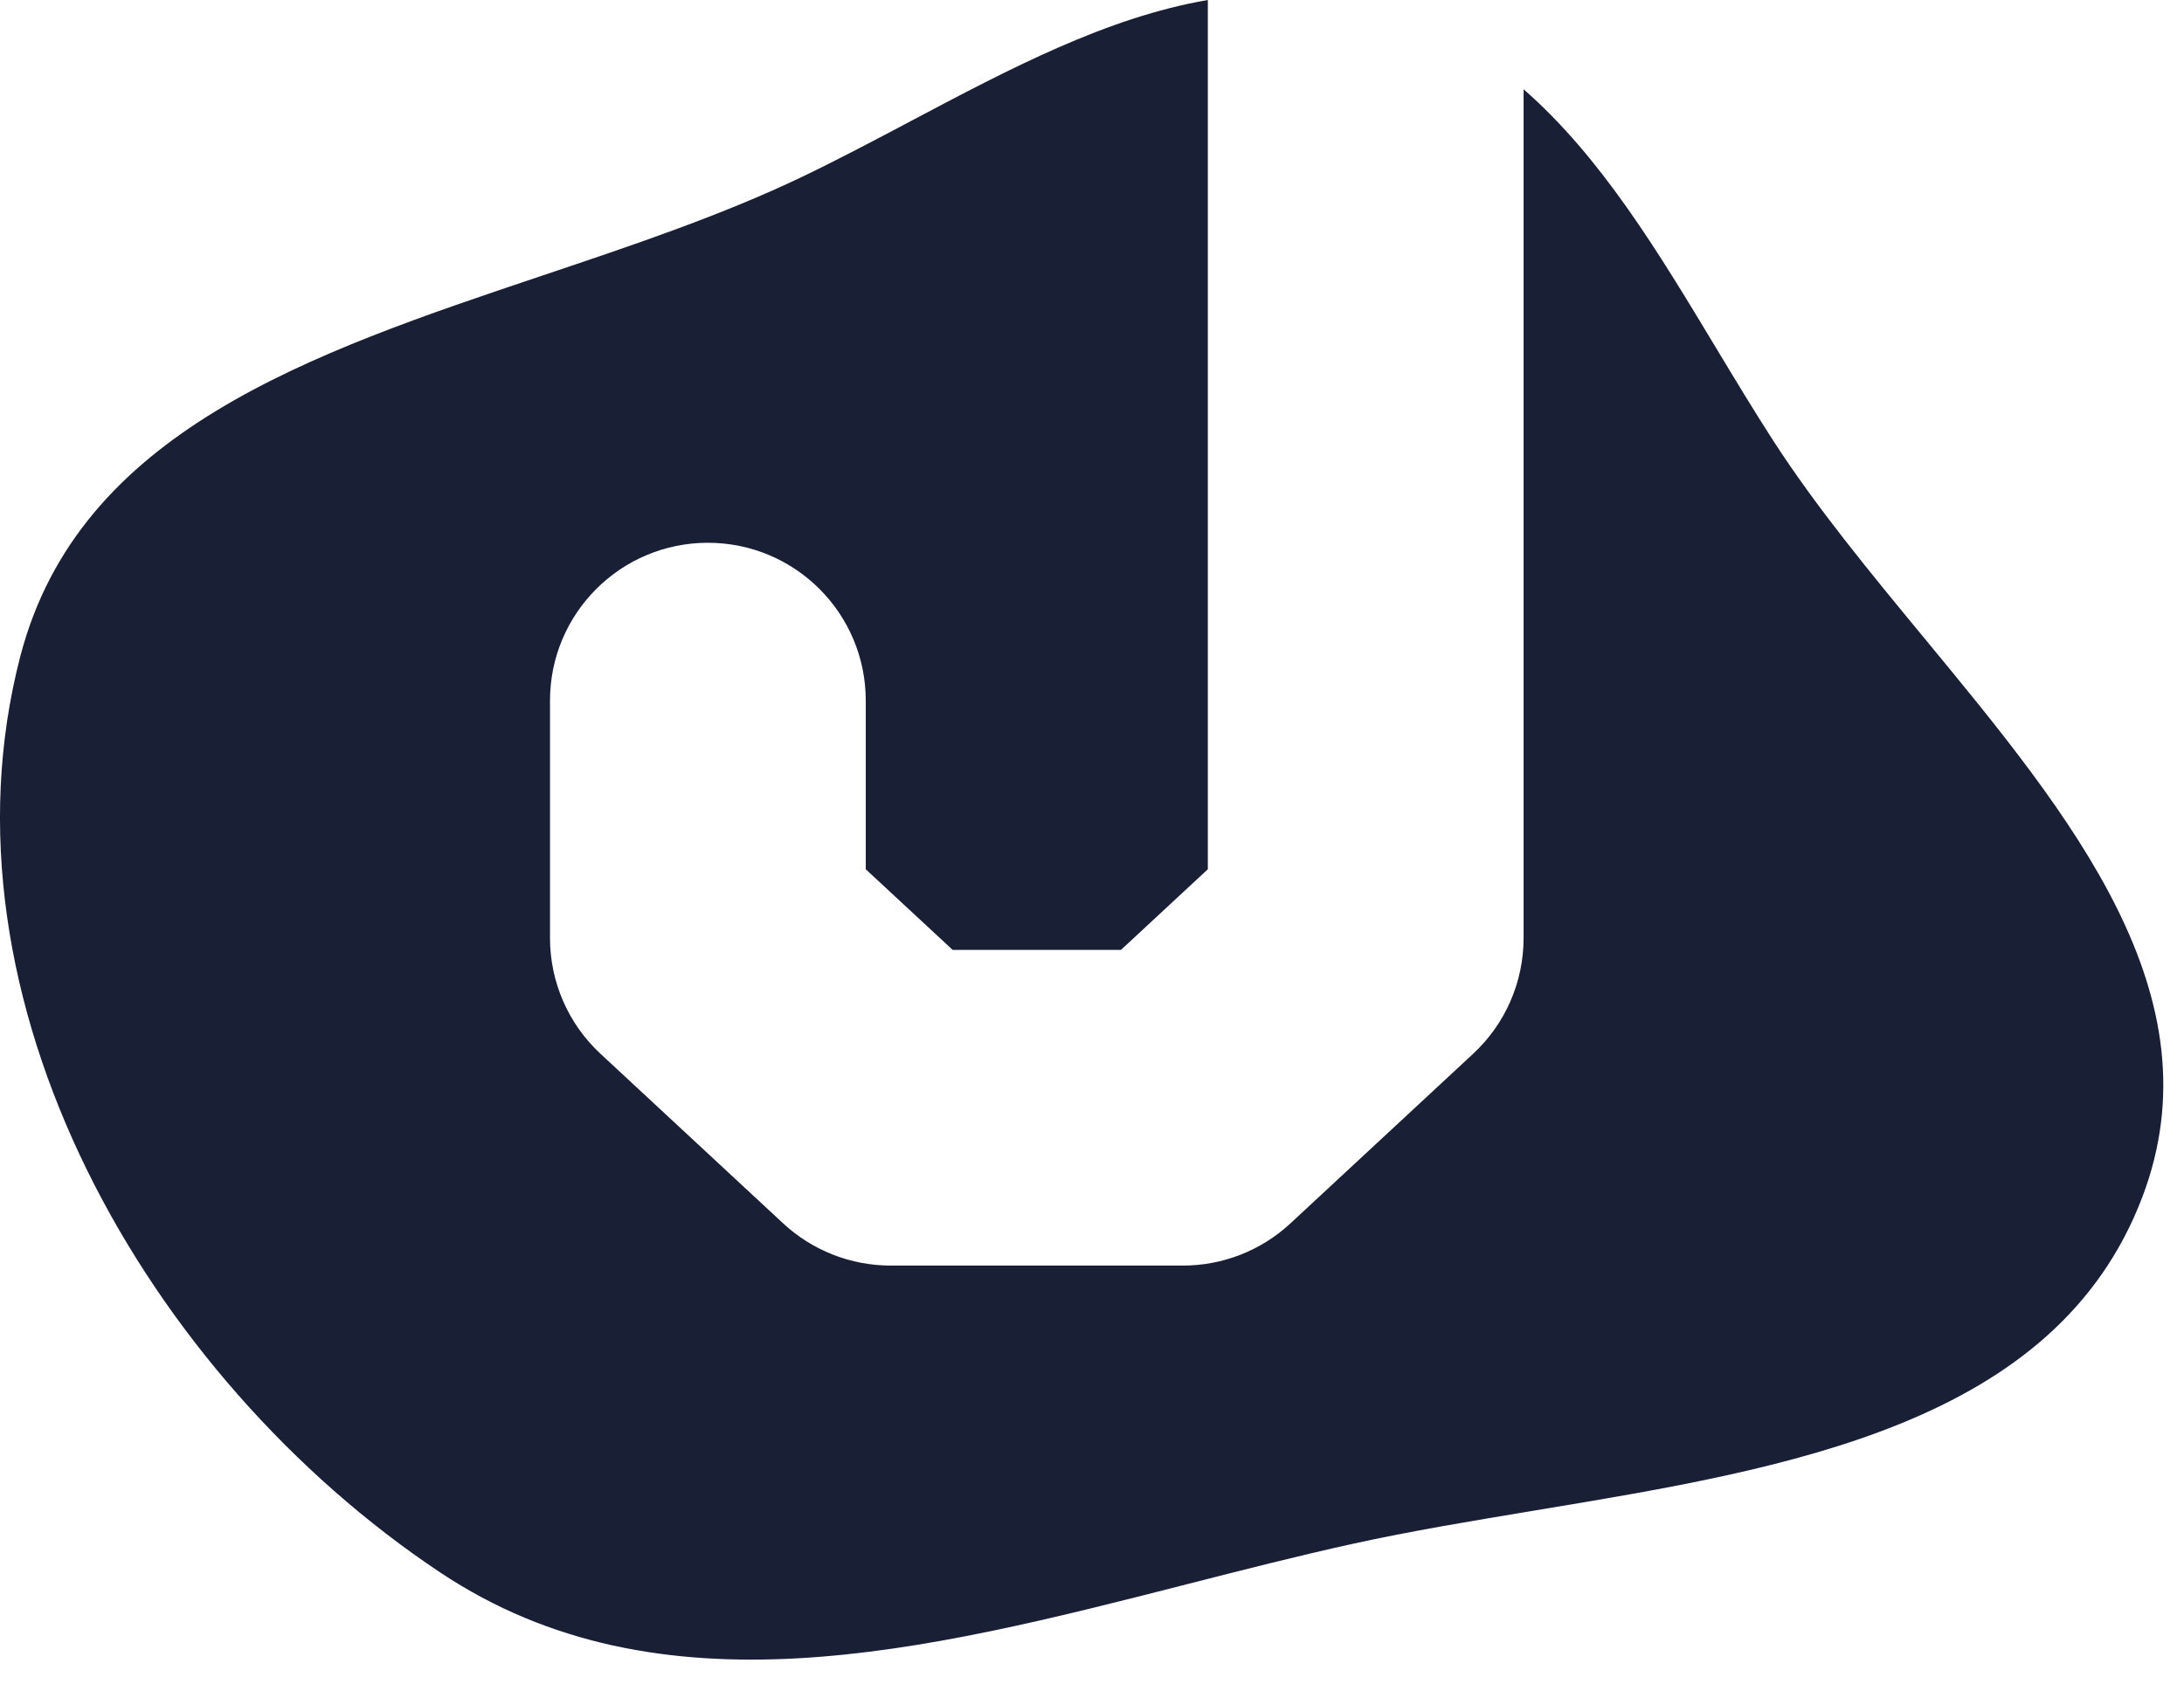 <svg width="83" height="64" viewBox="0 0 83 64" fill="none"
  xmlns="http://www.w3.org/2000/svg">
  <path fill-rule="evenodd" clip-rule="evenodd" d="M45.902 0C42.063 0.658 38.357 2.621 34.631 4.594C33.266 5.317 31.898 6.041 30.52 6.704C27.459 8.174 24.043 9.322 20.64 10.465C11.777 13.443 2.996 16.393 0.771 24.951C-2.608 37.95 5.55 52.319 16.726 59.768C25.076 65.334 35.16 62.758 45.104 60.218C47.209 59.68 49.307 59.144 51.382 58.687C53.605 58.197 55.963 57.807 58.349 57.411C68.014 55.81 78.119 54.136 81.409 45.52C84.341 37.843 78.727 31.039 73.121 24.244C71.072 21.761 69.025 19.28 67.395 16.757C66.644 15.595 65.922 14.395 65.199 13.195C63.02 9.577 60.845 5.964 57.902 3.393V26.631V31.144V35.657C57.902 37.326 57.208 38.919 55.985 40.054L52.513 43.278L49.04 46.502C47.931 47.532 46.472 48.105 44.958 48.105H39.402H33.847C32.333 48.105 30.874 47.532 29.764 46.502L26.292 43.278L22.82 40.054C21.597 38.919 20.902 37.326 20.902 35.657V31.144V26.631C20.902 23.317 23.589 20.631 26.902 20.631C30.216 20.631 32.902 23.317 32.902 26.631V31.144V33.041L34.457 34.484L36.203 36.105H39.402H42.602L44.348 34.484L45.902 33.041V31.144V26.631V0Z" fill="#191f35"/>
</svg>
